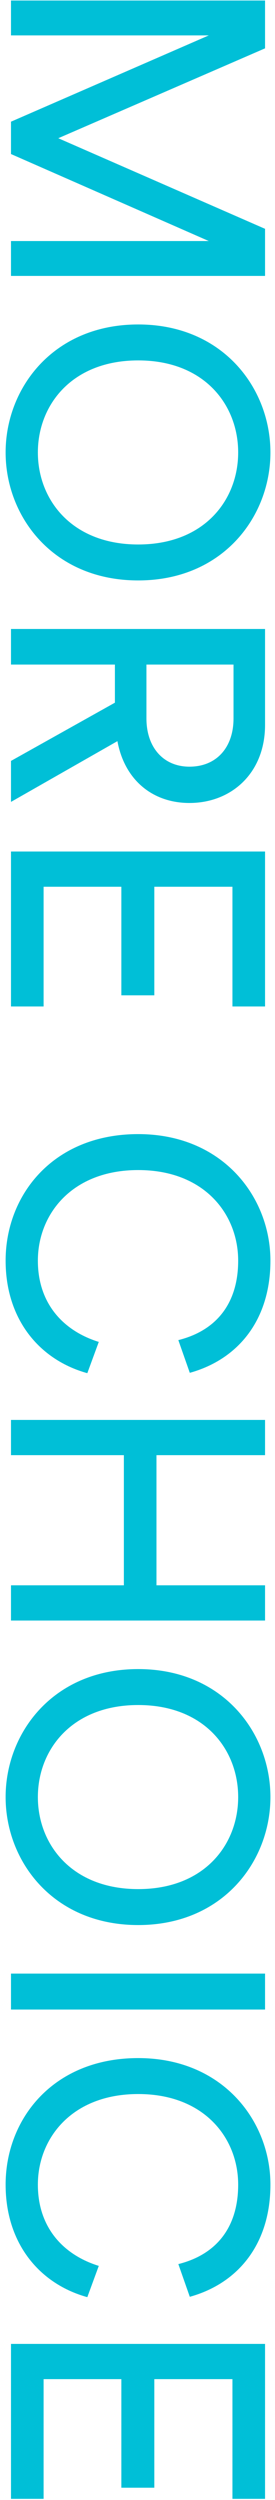 <?xml version="1.0" encoding="UTF-8" standalone="no"?>
<svg width="33px" height="299px" viewBox="0 0 33 299" version="1.1" xmlns="http://www.w3.org/2000/svg" xmlns:xlink="http://www.w3.org/1999/xlink" xmlns:sketch="http://www.bohemiancoding.com/sketch/ns">
    <!-- Generator: Sketch 3.4.4 (17249) - http://www.bohemiancoding.com/sketch -->
    <title>MORE CHOICE</title>
    <desc>Created with Sketch.</desc>
    <defs></defs>
    <g id="Page-1" stroke="none" stroke-width="1" fill="none" fill-rule="evenodd" sketch:type="MSPage">
        <g id="UTAH-PAGE" sketch:type="MSArtboardGroup" transform="translate(-700, -2529)" fill="#00BFD7">
            <path d="M598.808,2695 L598.808,2664.513 L593.175,2664.513 L582.339,2689.324 L571.589,2664.513 L565.87,2664.513 L565.87,2695 L570.041,2695 L570.041,2671.264 L580.361,2695 L584.231,2695 L594.637,2671.264 L594.637,2695 L598.808,2695 Z M608.913,2679.735 C608.913,2671.78 614.245,2667.738 619.921,2667.738 C625.597,2667.738 630.929,2671.78 630.929,2679.735 C630.929,2687.69 625.597,2691.775 619.921,2691.775 C614.245,2691.775 608.913,2687.69 608.913,2679.735 L608.913,2679.735 Z M604.613,2679.735 C604.613,2689.926 612.224,2695.645 619.921,2695.645 C627.618,2695.645 635.229,2689.926 635.229,2679.735 C635.229,2669.587 627.618,2663.868 619.921,2663.868 C612.224,2663.868 604.613,2669.587 604.613,2679.735 L604.613,2679.735 Z M656.815,2695 L661.717,2695 L654.45,2682.229 C659.094,2681.369 661.846,2678.015 661.846,2673.586 C661.846,2668.555 658.277,2664.513 652.515,2664.513 L641.034,2664.513 L641.034,2695 L645.291,2695 L645.291,2682.53 L649.849,2682.53 L656.815,2695 Z M645.291,2678.746 L645.291,2668.297 L651.741,2668.297 C655.181,2668.297 657.503,2670.318 657.503,2673.586 C657.503,2676.725 655.181,2678.746 651.741,2678.746 L645.291,2678.746 Z M686.184,2695 L686.184,2691.087 L671.865,2691.087 L671.865,2681.756 L684.851,2681.756 L684.851,2677.8 L671.865,2677.8 L671.865,2668.426 L686.184,2668.426 L686.184,2664.513 L667.651,2664.513 L667.651,2695 L686.184,2695 Z M716.585,2695.645 C723.594,2695.645 728.453,2691.603 730.044,2685.841 L726.303,2684.465 C725.013,2688.636 721.788,2691.775 716.585,2691.775 C711.038,2691.775 705.749,2687.69 705.749,2679.735 C705.749,2671.78 711.038,2667.738 716.585,2667.738 C721.616,2667.738 724.927,2670.275 726.088,2674.919 L730.001,2673.543 C728.367,2667.652 723.594,2663.868 716.585,2663.868 C708.974,2663.868 701.449,2669.587 701.449,2679.735 C701.449,2689.926 708.716,2695.645 716.585,2695.645 L716.585,2695.645 Z M759.628,2695 L759.628,2664.513 L755.414,2664.513 L755.414,2677.542 L739.848,2677.542 L739.848,2664.513 L735.634,2664.513 L735.634,2695 L739.848,2695 L739.848,2681.455 L755.414,2681.455 L755.414,2695 L759.628,2695 Z M769.733,2679.735 C769.733,2671.78 775.065,2667.738 780.741,2667.738 C786.417,2667.738 791.749,2671.78 791.749,2679.735 C791.749,2687.69 786.417,2691.775 780.741,2691.775 C775.065,2691.775 769.733,2687.69 769.733,2679.735 L769.733,2679.735 Z M765.433,2679.735 C765.433,2689.926 773.044,2695.645 780.741,2695.645 C788.438,2695.645 796.049,2689.926 796.049,2679.735 C796.049,2669.587 788.438,2663.868 780.741,2663.868 C773.044,2663.868 765.433,2669.587 765.433,2679.735 L765.433,2679.735 Z M806.154,2695 L806.154,2664.513 L801.854,2664.513 L801.854,2695 L806.154,2695 Z M827.095,2695.645 C834.104,2695.645 838.963,2691.603 840.554,2685.841 L836.813,2684.465 C835.523,2688.636 832.298,2691.775 827.095,2691.775 C821.548,2691.775 816.259,2687.69 816.259,2679.735 C816.259,2671.78 821.548,2667.738 827.095,2667.738 C832.126,2667.738 835.437,2670.275 836.598,2674.919 L840.511,2673.543 C838.877,2667.652 834.104,2663.868 827.095,2663.868 C819.484,2663.868 811.959,2669.587 811.959,2679.735 C811.959,2689.926 819.226,2695.645 827.095,2695.645 L827.095,2695.645 Z M864.677,2695 L864.677,2691.087 L850.358,2691.087 L850.358,2681.756 L863.344,2681.756 L863.344,2677.8 L850.358,2677.8 L850.358,2668.426 L864.677,2668.426 L864.677,2664.513 L846.144,2664.513 L846.144,2695 L864.677,2695 Z" id="MORE-CHOICE" sketch:type="MSShapeGroup" transform="translate(716.563, 2679.756) rotate(90) translate(-716.563, -2679.756) "></path>
        </g>
    </g>
</svg>